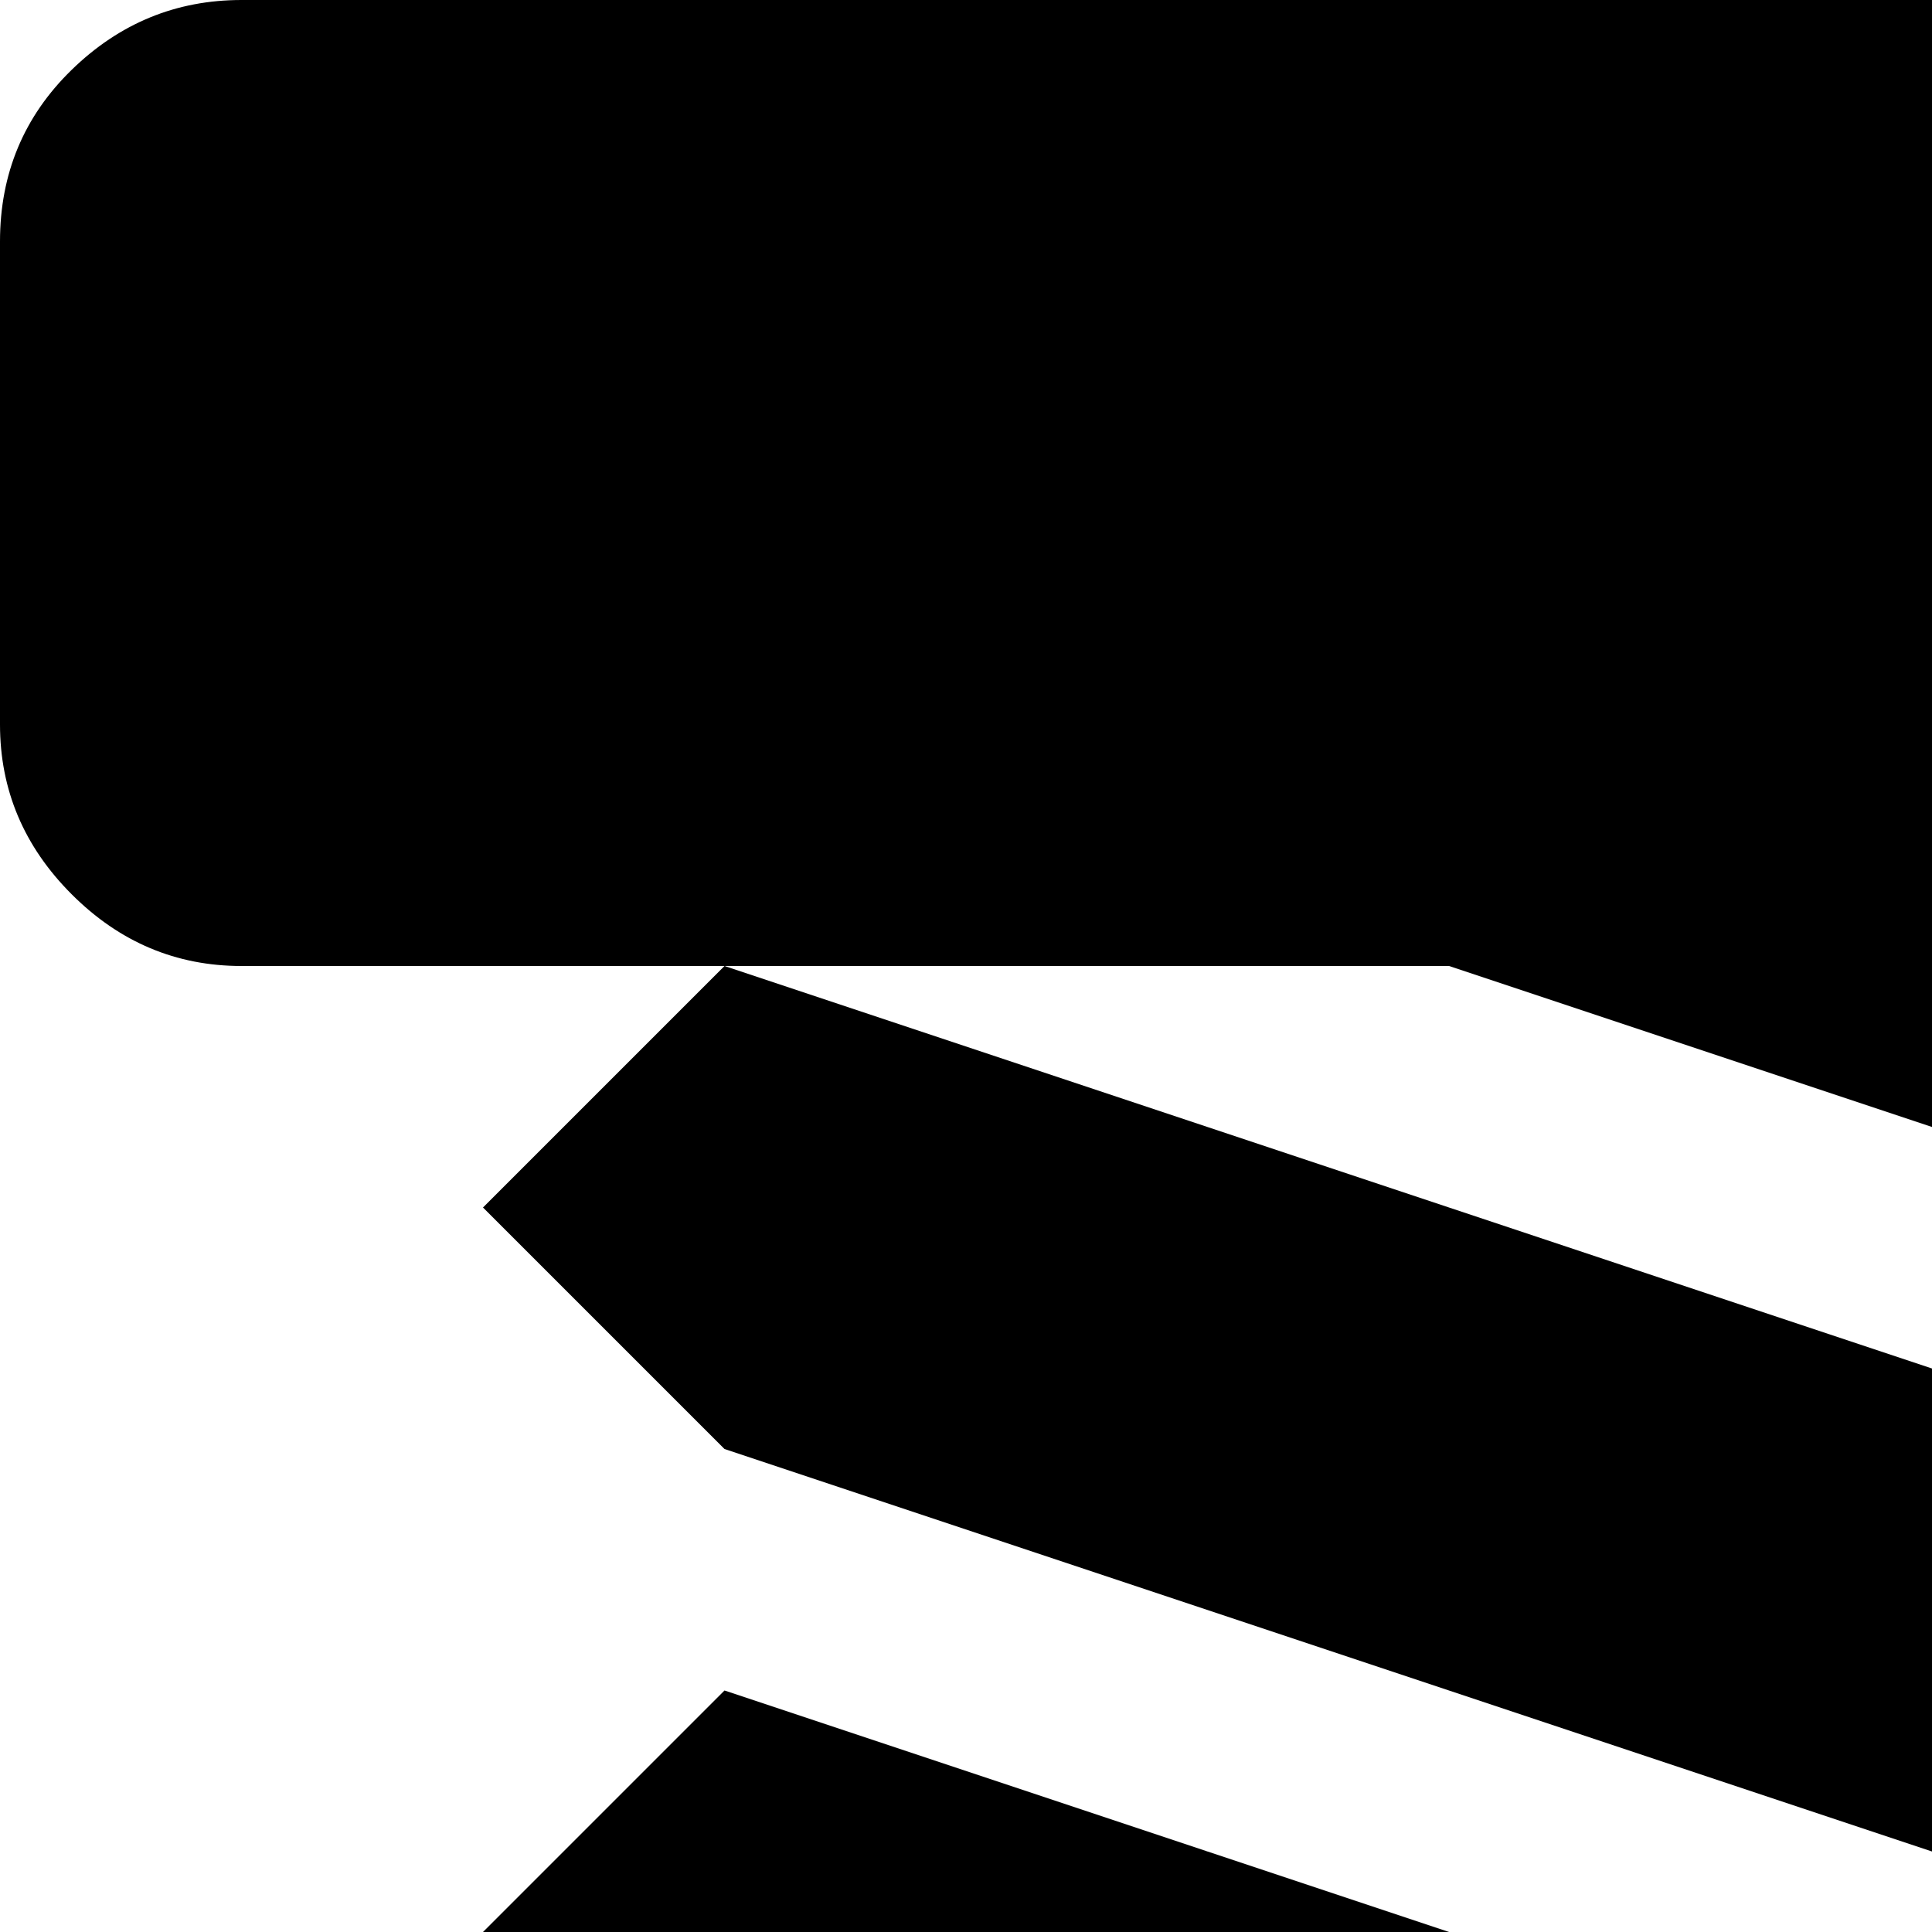 <svg xmlns="http://www.w3.org/2000/svg" version="1.1" viewBox="0 0 512 512" fill="currentColor"><path fill="currentColor" d="M704 256h-64l-64 64l-192-64H192l384 128l64 64l-64 64l-384-128l-64-64l64-64H64q-26 0-45-19T0 192V64q0-27 19-45.5T64 0h640q27 0 45.5 18.5T768 64v128q0 26-18.5 45T704 256M576 576l64 64l-64 64l-384-128l-64-64l64-64zm0 192l64 64l-64 64l-384-128l-64-64l64-64zm0 192l-64 64H384l-192-64l-64-64l64-64z"/></svg>